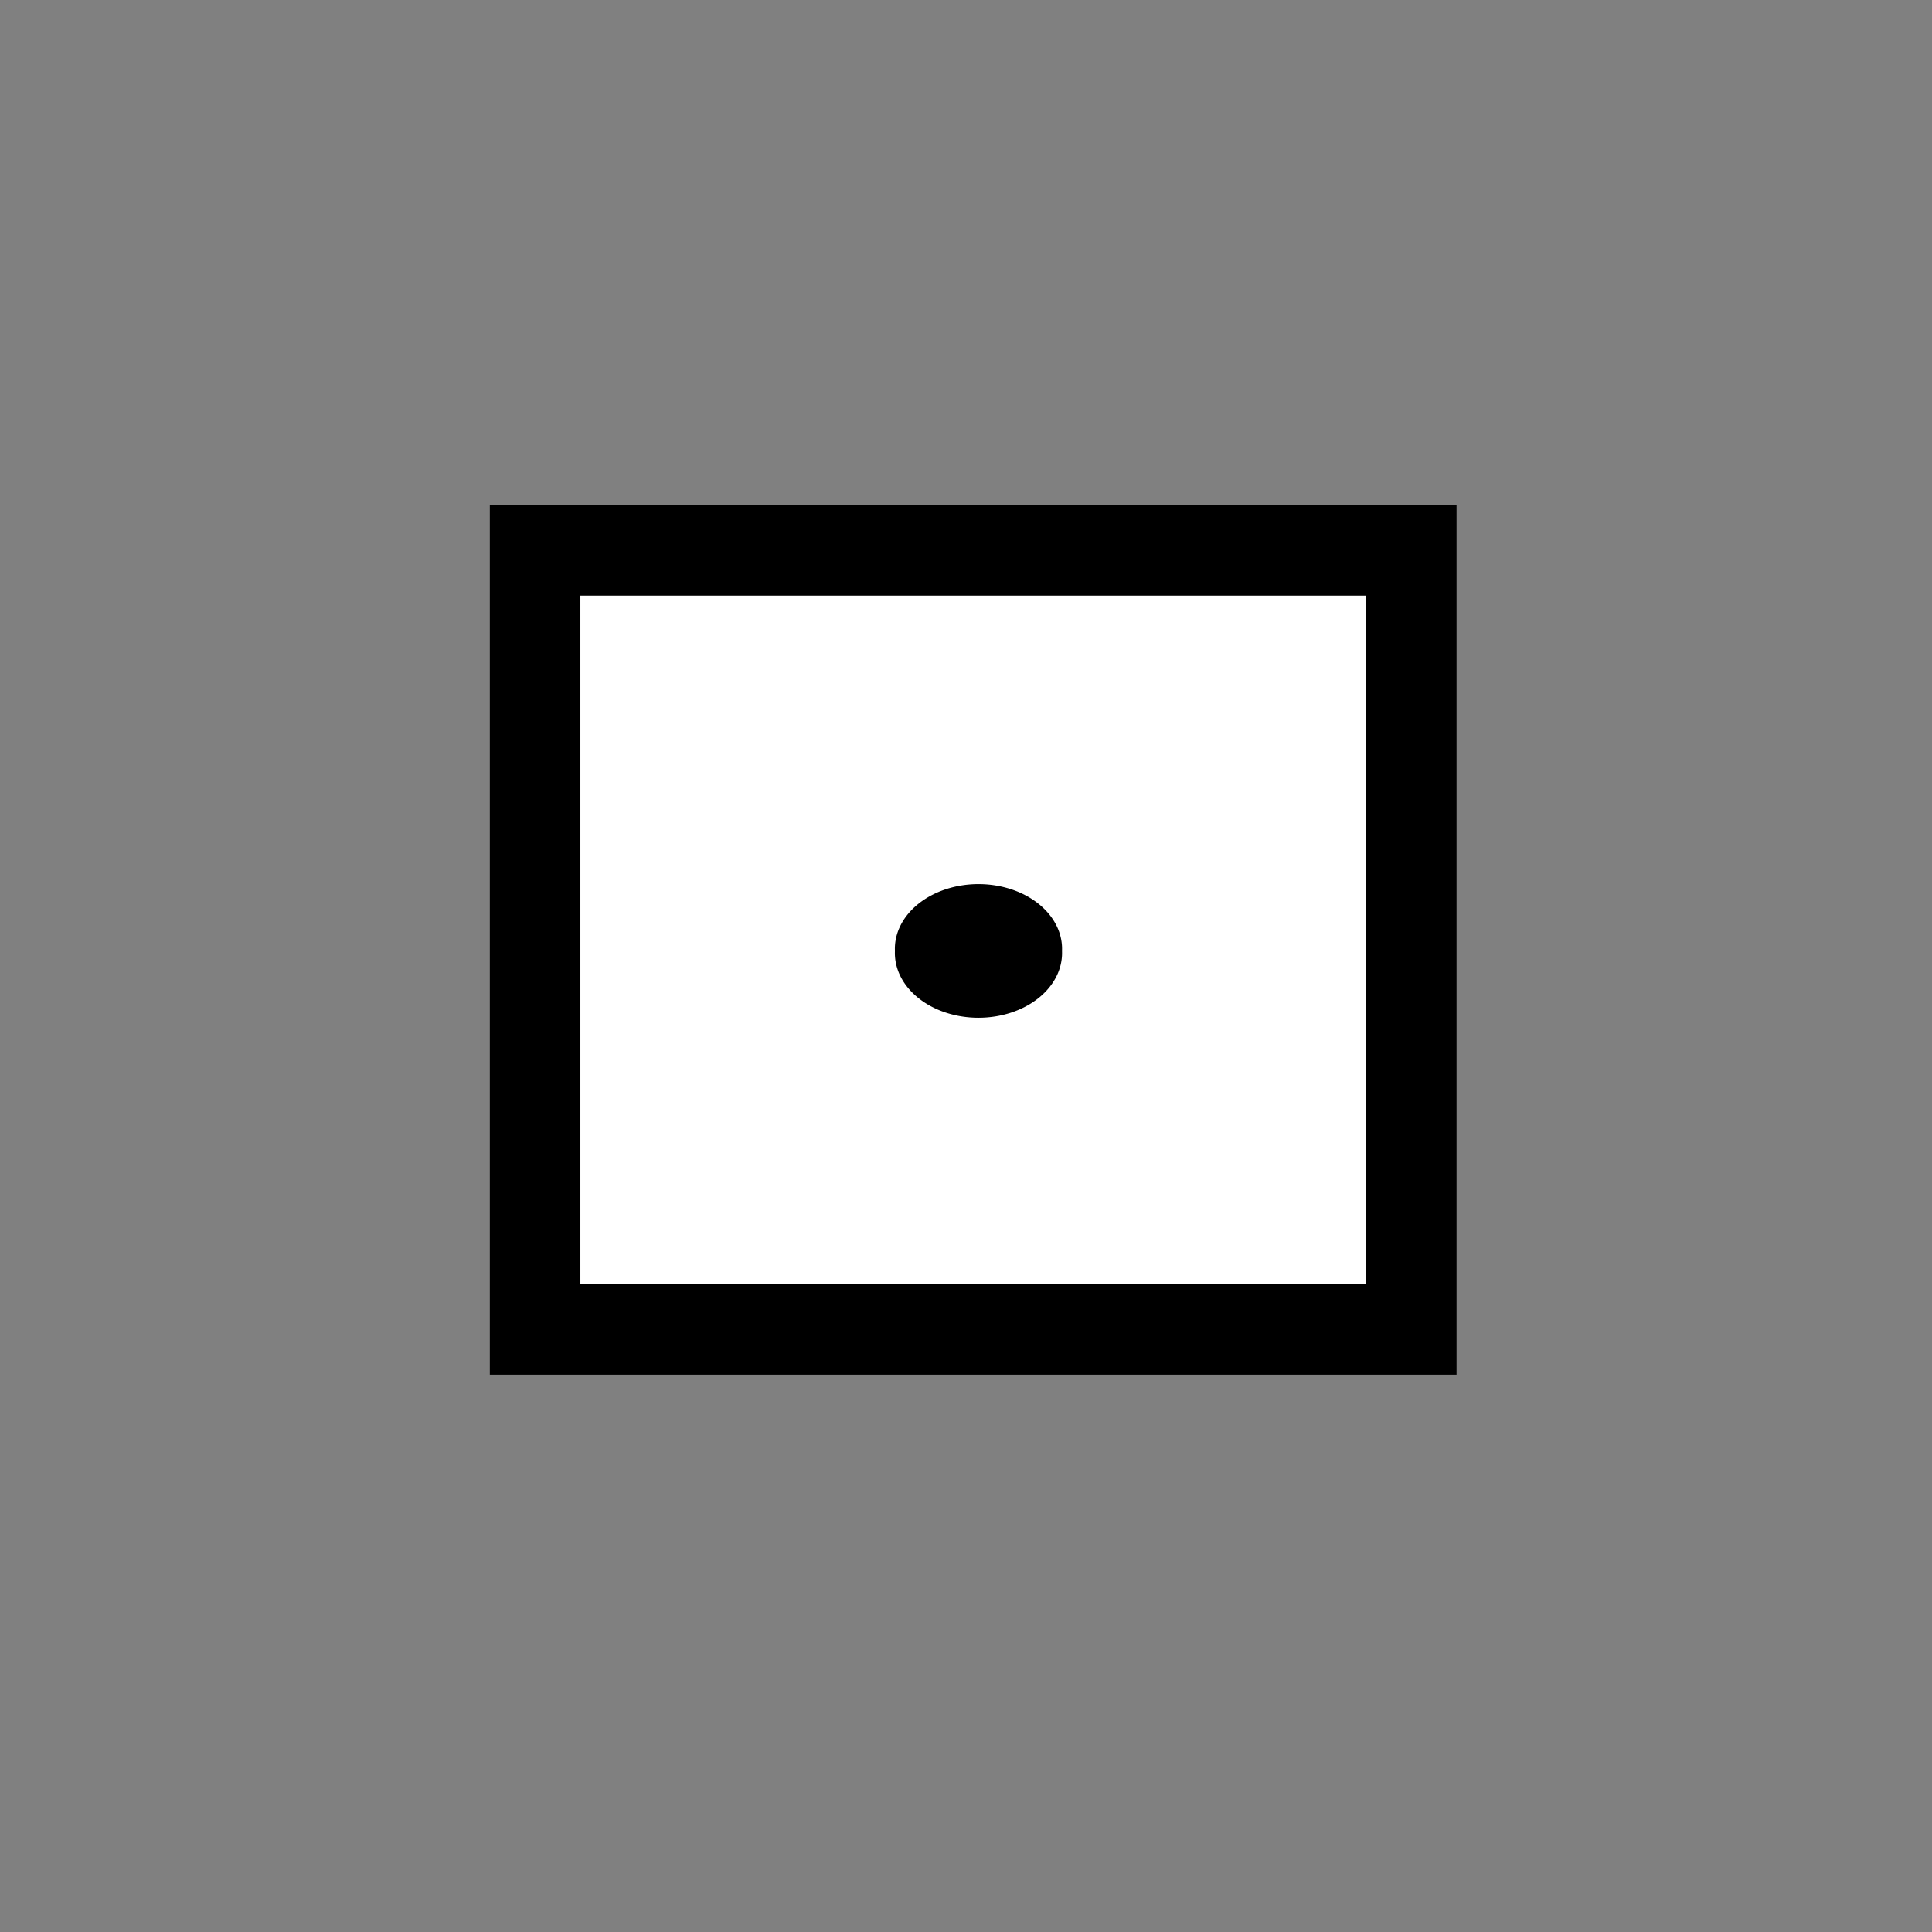 <?xml version="1.0" encoding="UTF-8" standalone="no"?>
<!-- Created with Inkscape (http://www.inkscape.org/) -->

<svg
   xmlns:dc="http://purl.org/dc/elements/1.1/"
   xmlns:cc="http://creativecommons.org/ns#"
   xmlns:rdf="http://www.w3.org/1999/02/22-rdf-syntax-ns#"
   xmlns:svg="http://www.w3.org/2000/svg"
   xmlns="http://www.w3.org/2000/svg"
   xmlns:sodipodi="http://sodipodi.sourceforge.net/DTD/sodipodi-0.dtd"
   xmlns:inkscape="http://www.inkscape.org/namespaces/inkscape"
   width="32px"
   height="32px"
   id="svg3223"
   version="1.1"
   inkscape:version="0.48.2 r9819"
   sodipodi:docname="DME.svg">
  <rect width="100%" height="100%" fill="#808080" stroke="none"/>
  <defs
     id="defs3225" />
  <sodipodi:namedview
     id="base"
     pagecolor="#ffffff"
     bordercolor="#666666"
     borderopacity="1.0"
     inkscape:pageopacity="0.0"
     inkscape:pageshadow="2"
     inkscape:zoom="11.197802"
     inkscape:cx="16"
     inkscape:cy="16"
     inkscape:current-layer="layer1"
     showgrid="true"
     inkscape:grid-bbox="true"
     inkscape:document-units="px"
     inkscape:window-width="1432"
     inkscape:window-height="843"
     inkscape:window-x="1366"
     inkscape:window-y="0"
     inkscape:window-maximized="1" />
  <g
     id="layer1"
     inkscape:label="Layer 1"
     inkscape:groupmode="layer">
    <rect
       style="fill:#ffffff;fill-opacity:1;fill-rule:nonzero;stroke:#000000;stroke-width:1.5;stroke-miterlimit:4;stroke-opacity:1;stroke-dasharray:none"
       id="rect2997"
       width="14.512"
       height="12.904"
       x="8.863"
       y="9.116" />
    <path
       sodipodi:type="arc"
       style="fill:#000000;fill-opacity:1;fill-rule:evenodd;stroke:none"
       id="path3048"
       sodipodi:cx="16.655054"
       sodipodi:cy="15.612856"
       sodipodi:rx="0.937684"
       sodipodi:ry="0.75907755"
       d="m 17.593,15.613 a 0.938,0.759 0 1 1 -1.875,0 0.938,0.759 0 1 1 1.875,0 z"
       transform="matrix(1.476,0,0,1.412,-8.377,-6.295)" />
  </g>
</svg>
